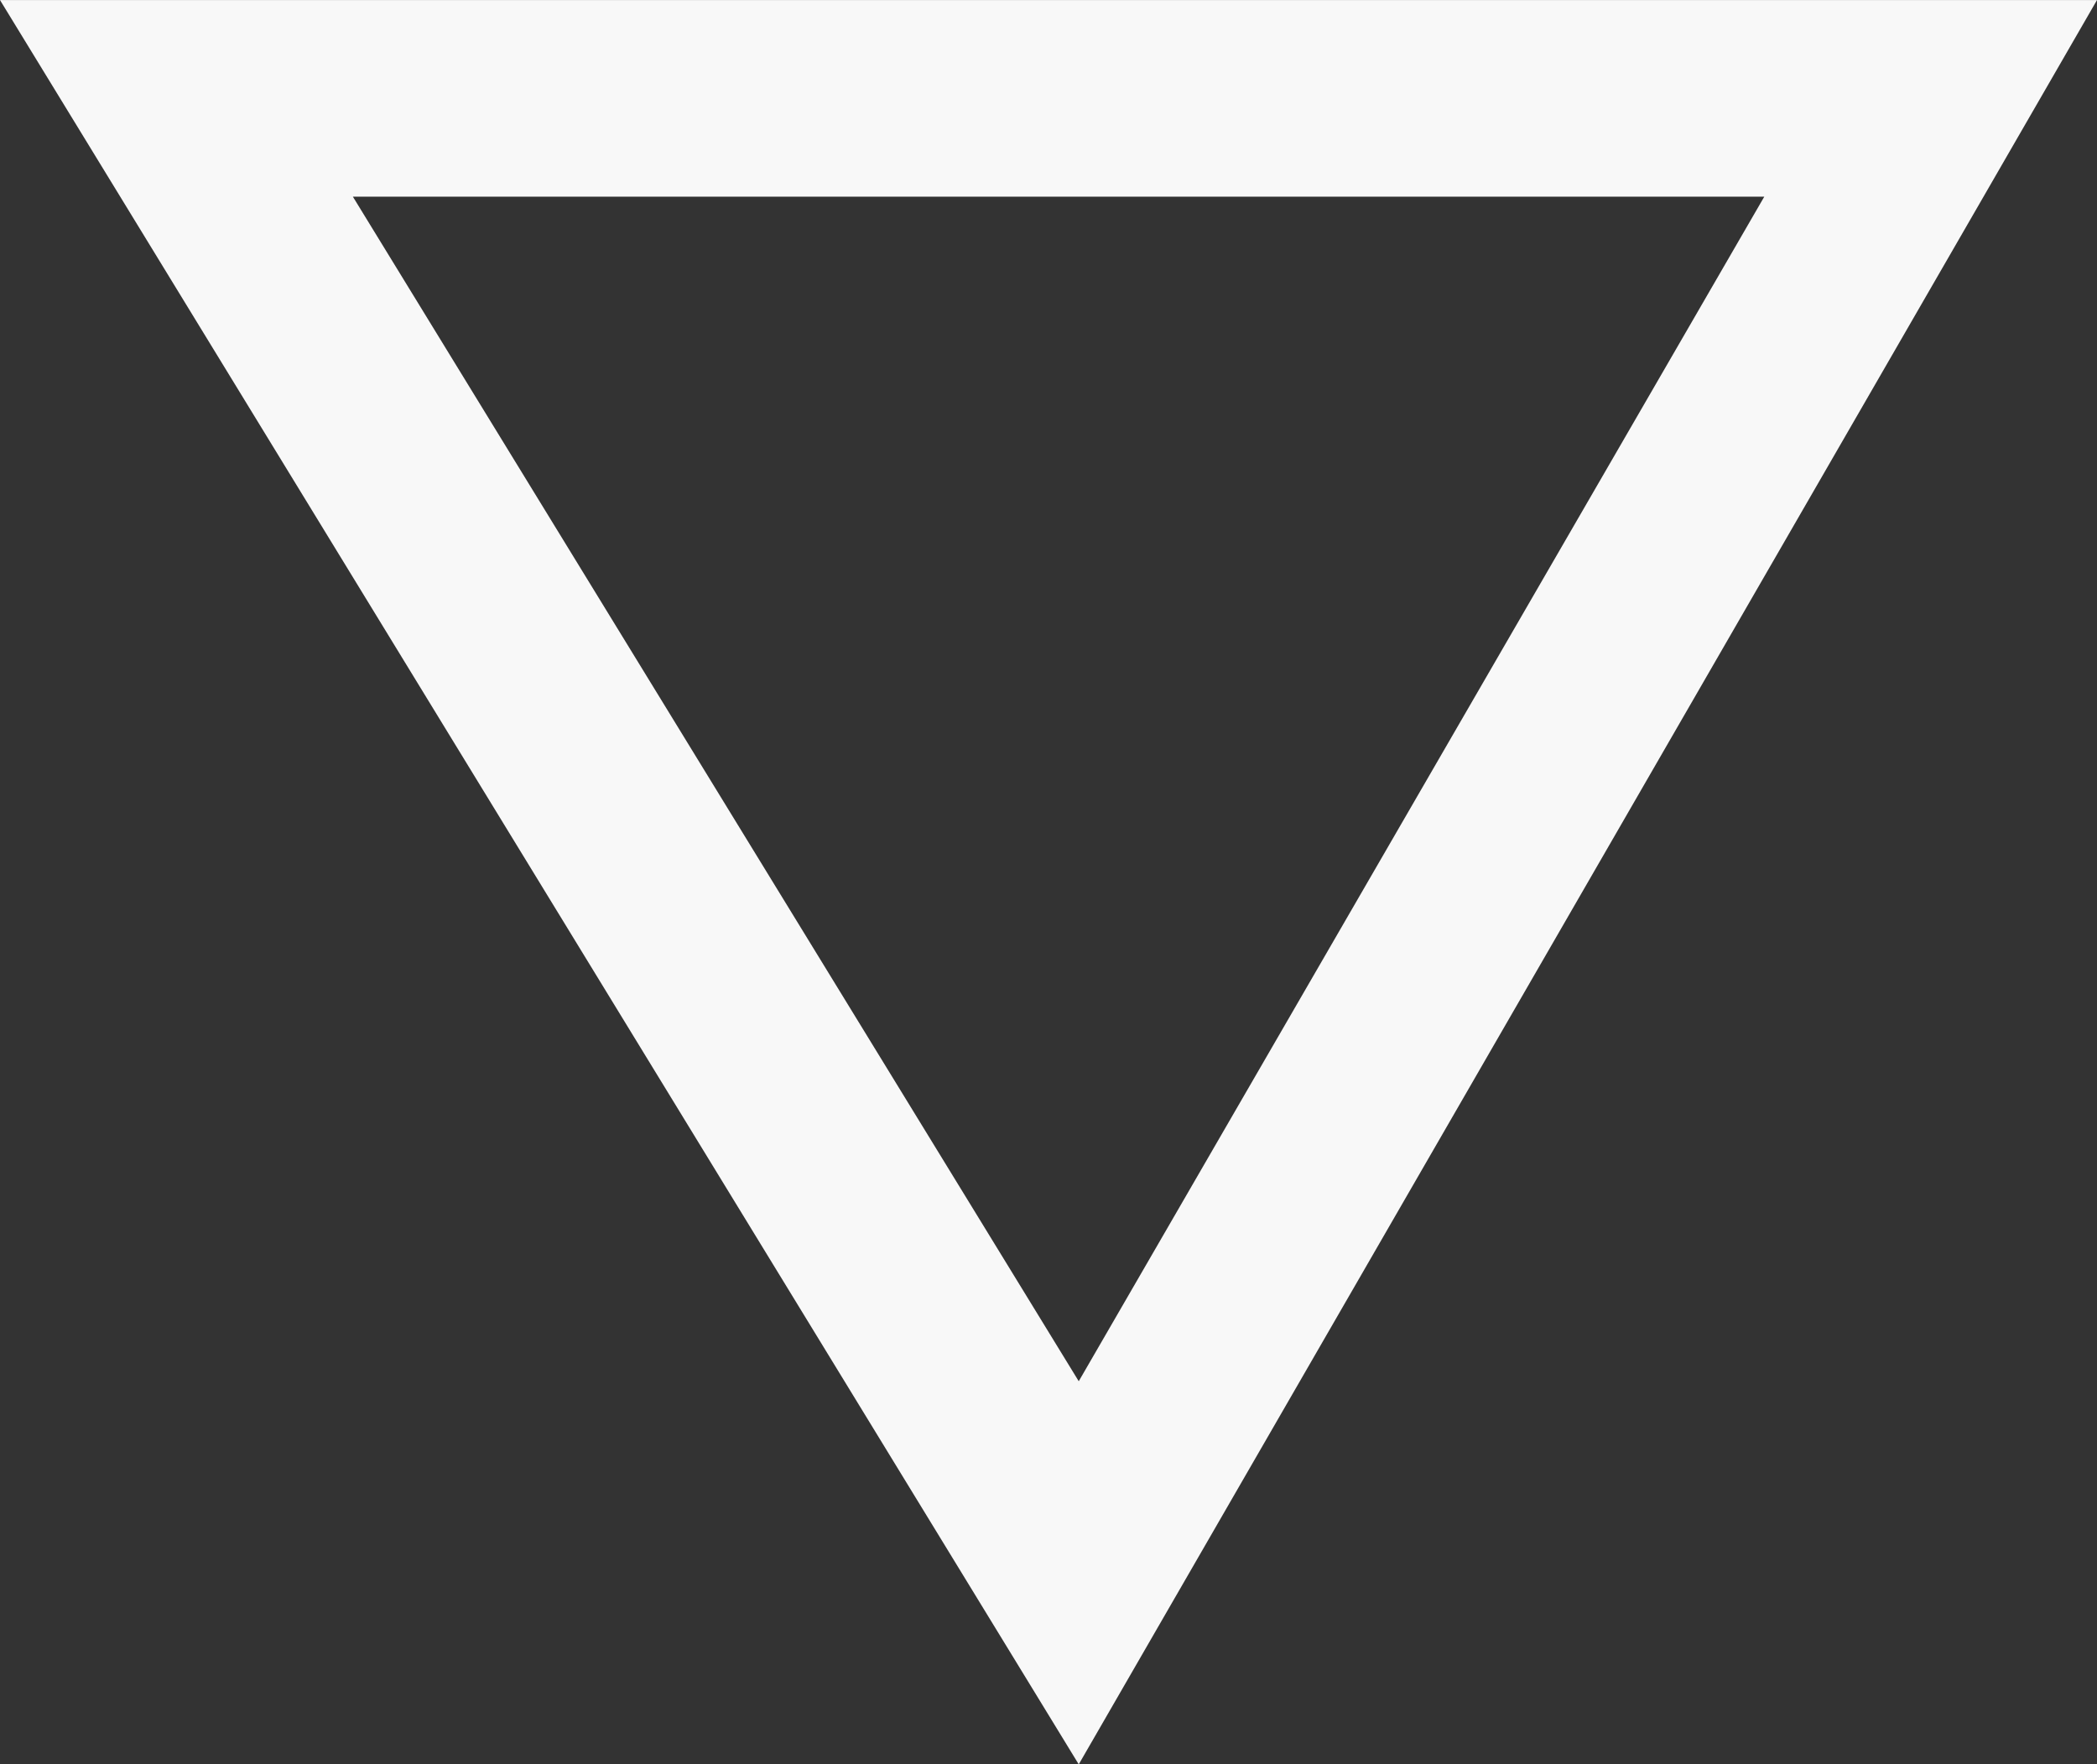 <?xml version="1.0" encoding="UTF-8"?>
<!DOCTYPE svg PUBLIC "-//W3C//DTD SVG 1.1//EN" "http://www.w3.org/Graphics/SVG/1.1/DTD/svg11.dtd">
<!-- Creator: CorelDRAW 2019 (64-Bit) -->
<svg xmlns="http://www.w3.org/2000/svg" xml:space="preserve" width="3.909mm" height="3.289mm" version="1.1" style="shape-rendering:geometricPrecision; text-rendering:geometricPrecision; image-rendering:optimizeQuality; fill-rule:evenodd; clip-rule:evenodd"
viewBox="0 0 4.16 3.5"
 xmlns:xlink="http://www.w3.org/1999/xlink"
 xmlns:xodm="http://www.corel.com/coreldraw/odm/2003">
 <rect x="0" y="0" width="4.16" height="3.5" fill="#333333" stroke="none"/>
 <defs>
  <style type="text/css">
   <![CDATA[
    .fil0 {fill:#F8F8F8;fill-rule:nonzero}
   ]]>
  </style>
 </defs>
 <g id="Слой_x0020_1">
  <path class="fil0" d="M-0 0l4.16 0 -2.02 3.5 -2.14 -3.5zm0.7 0.39l1.44 2.35 1.36 -2.35 -2.79 0z"/>
 </g>
</svg>
